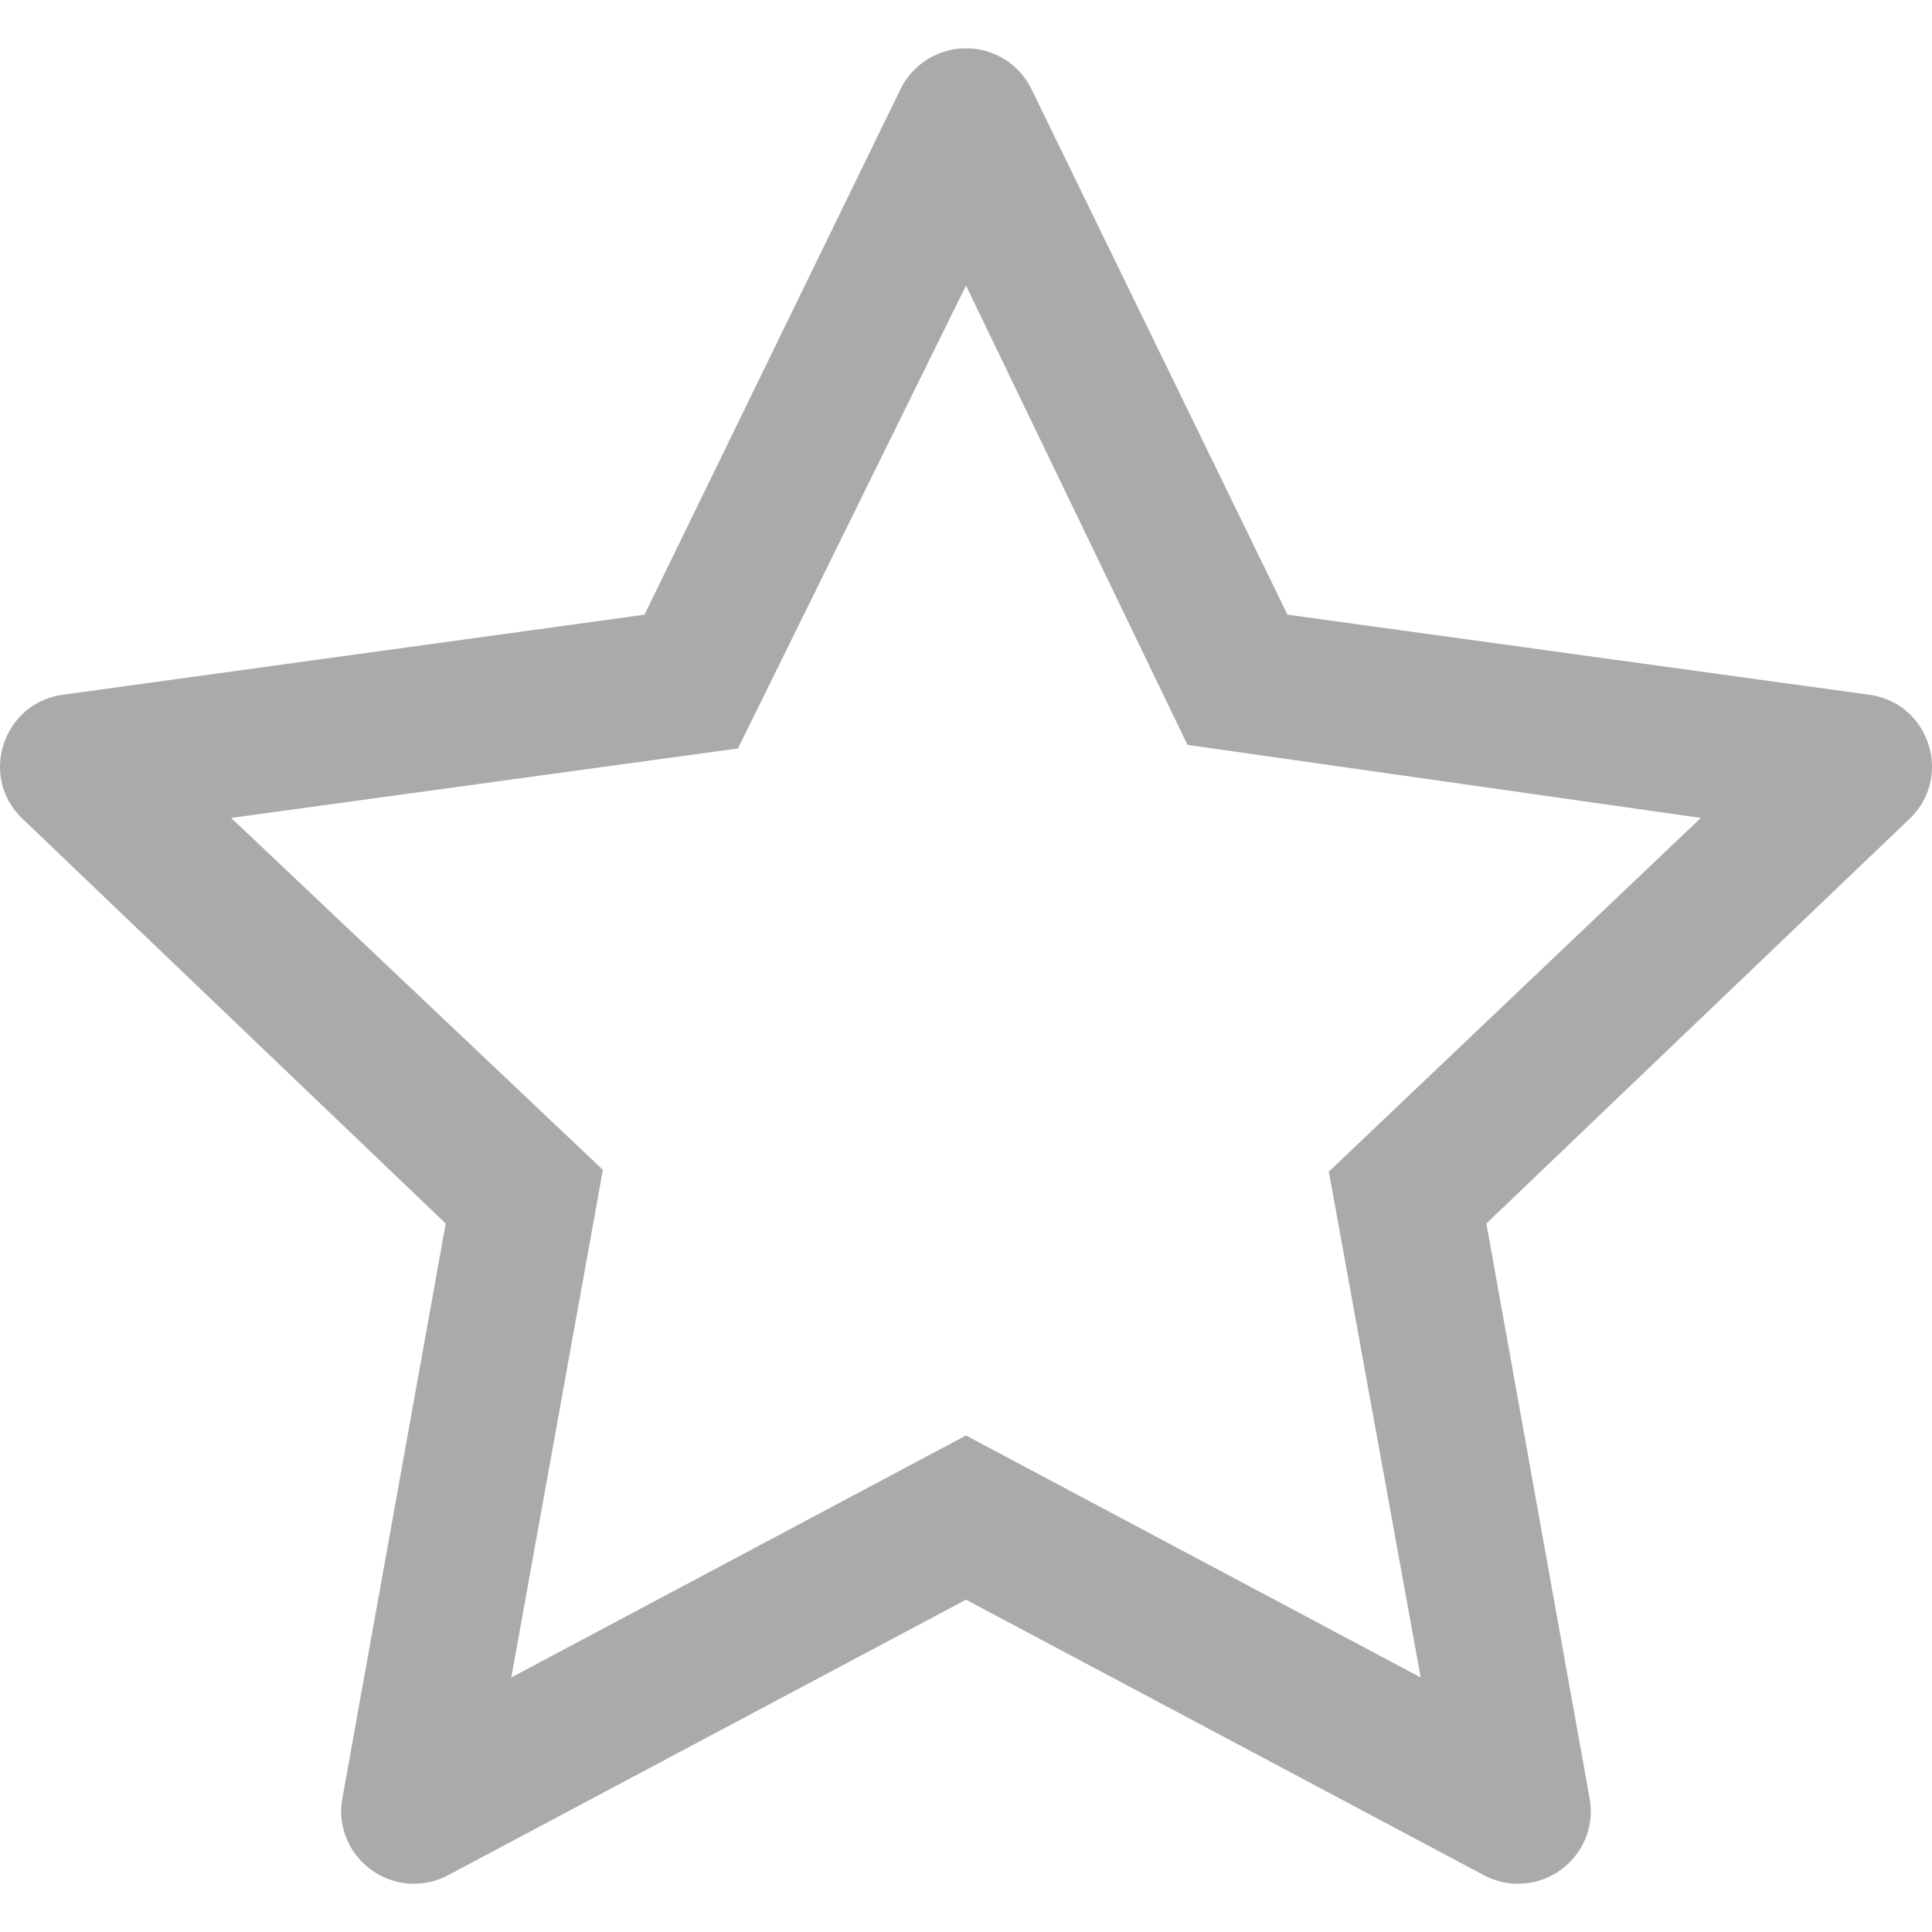 <svg width="20" height="20" viewBox="0 0 20 20" fill="none" xmlns="http://www.w3.org/2000/svg">
<path d="M9.322 0.923C9.448 0.664 9.712 0.5 10 0.5C10.289 0.5 10.552 0.664 10.678 0.923C11.652 2.921 13.328 6.363 13.328 6.363C13.328 6.363 17.139 6.887 19.35 7.192C19.753 7.247 20 7.588 20 7.939C20 8.129 19.928 8.322 19.769 8.475C18.159 10.013 15.387 12.666 15.387 12.666C15.387 12.666 16.064 16.433 16.456 18.618C16.539 19.08 16.181 19.5 15.714 19.5C15.592 19.5 15.47 19.471 15.359 19.411C13.391 18.363 10 16.56 10 16.56C10 16.56 6.609 18.363 4.641 19.411C4.53 19.471 4.407 19.5 4.285 19.5C3.82 19.5 3.46 19.079 3.544 18.618C3.937 16.433 4.614 12.666 4.614 12.666C4.614 12.666 1.841 10.013 0.232 8.475C0.072 8.322 0 8.129 0 7.94C0 7.588 0.249 7.246 0.651 7.192C2.862 6.887 6.672 6.363 6.672 6.363C6.672 6.363 8.349 2.921 9.322 0.923ZM10 2.956L7.639 7.748L2.393 8.467L6.241 12.11L5.293 17.365L10 14.86L14.707 17.365L13.756 12.129L17.607 8.467L12.293 7.711L10 2.956Z" fill="#AAAAAA"/>
</svg>
